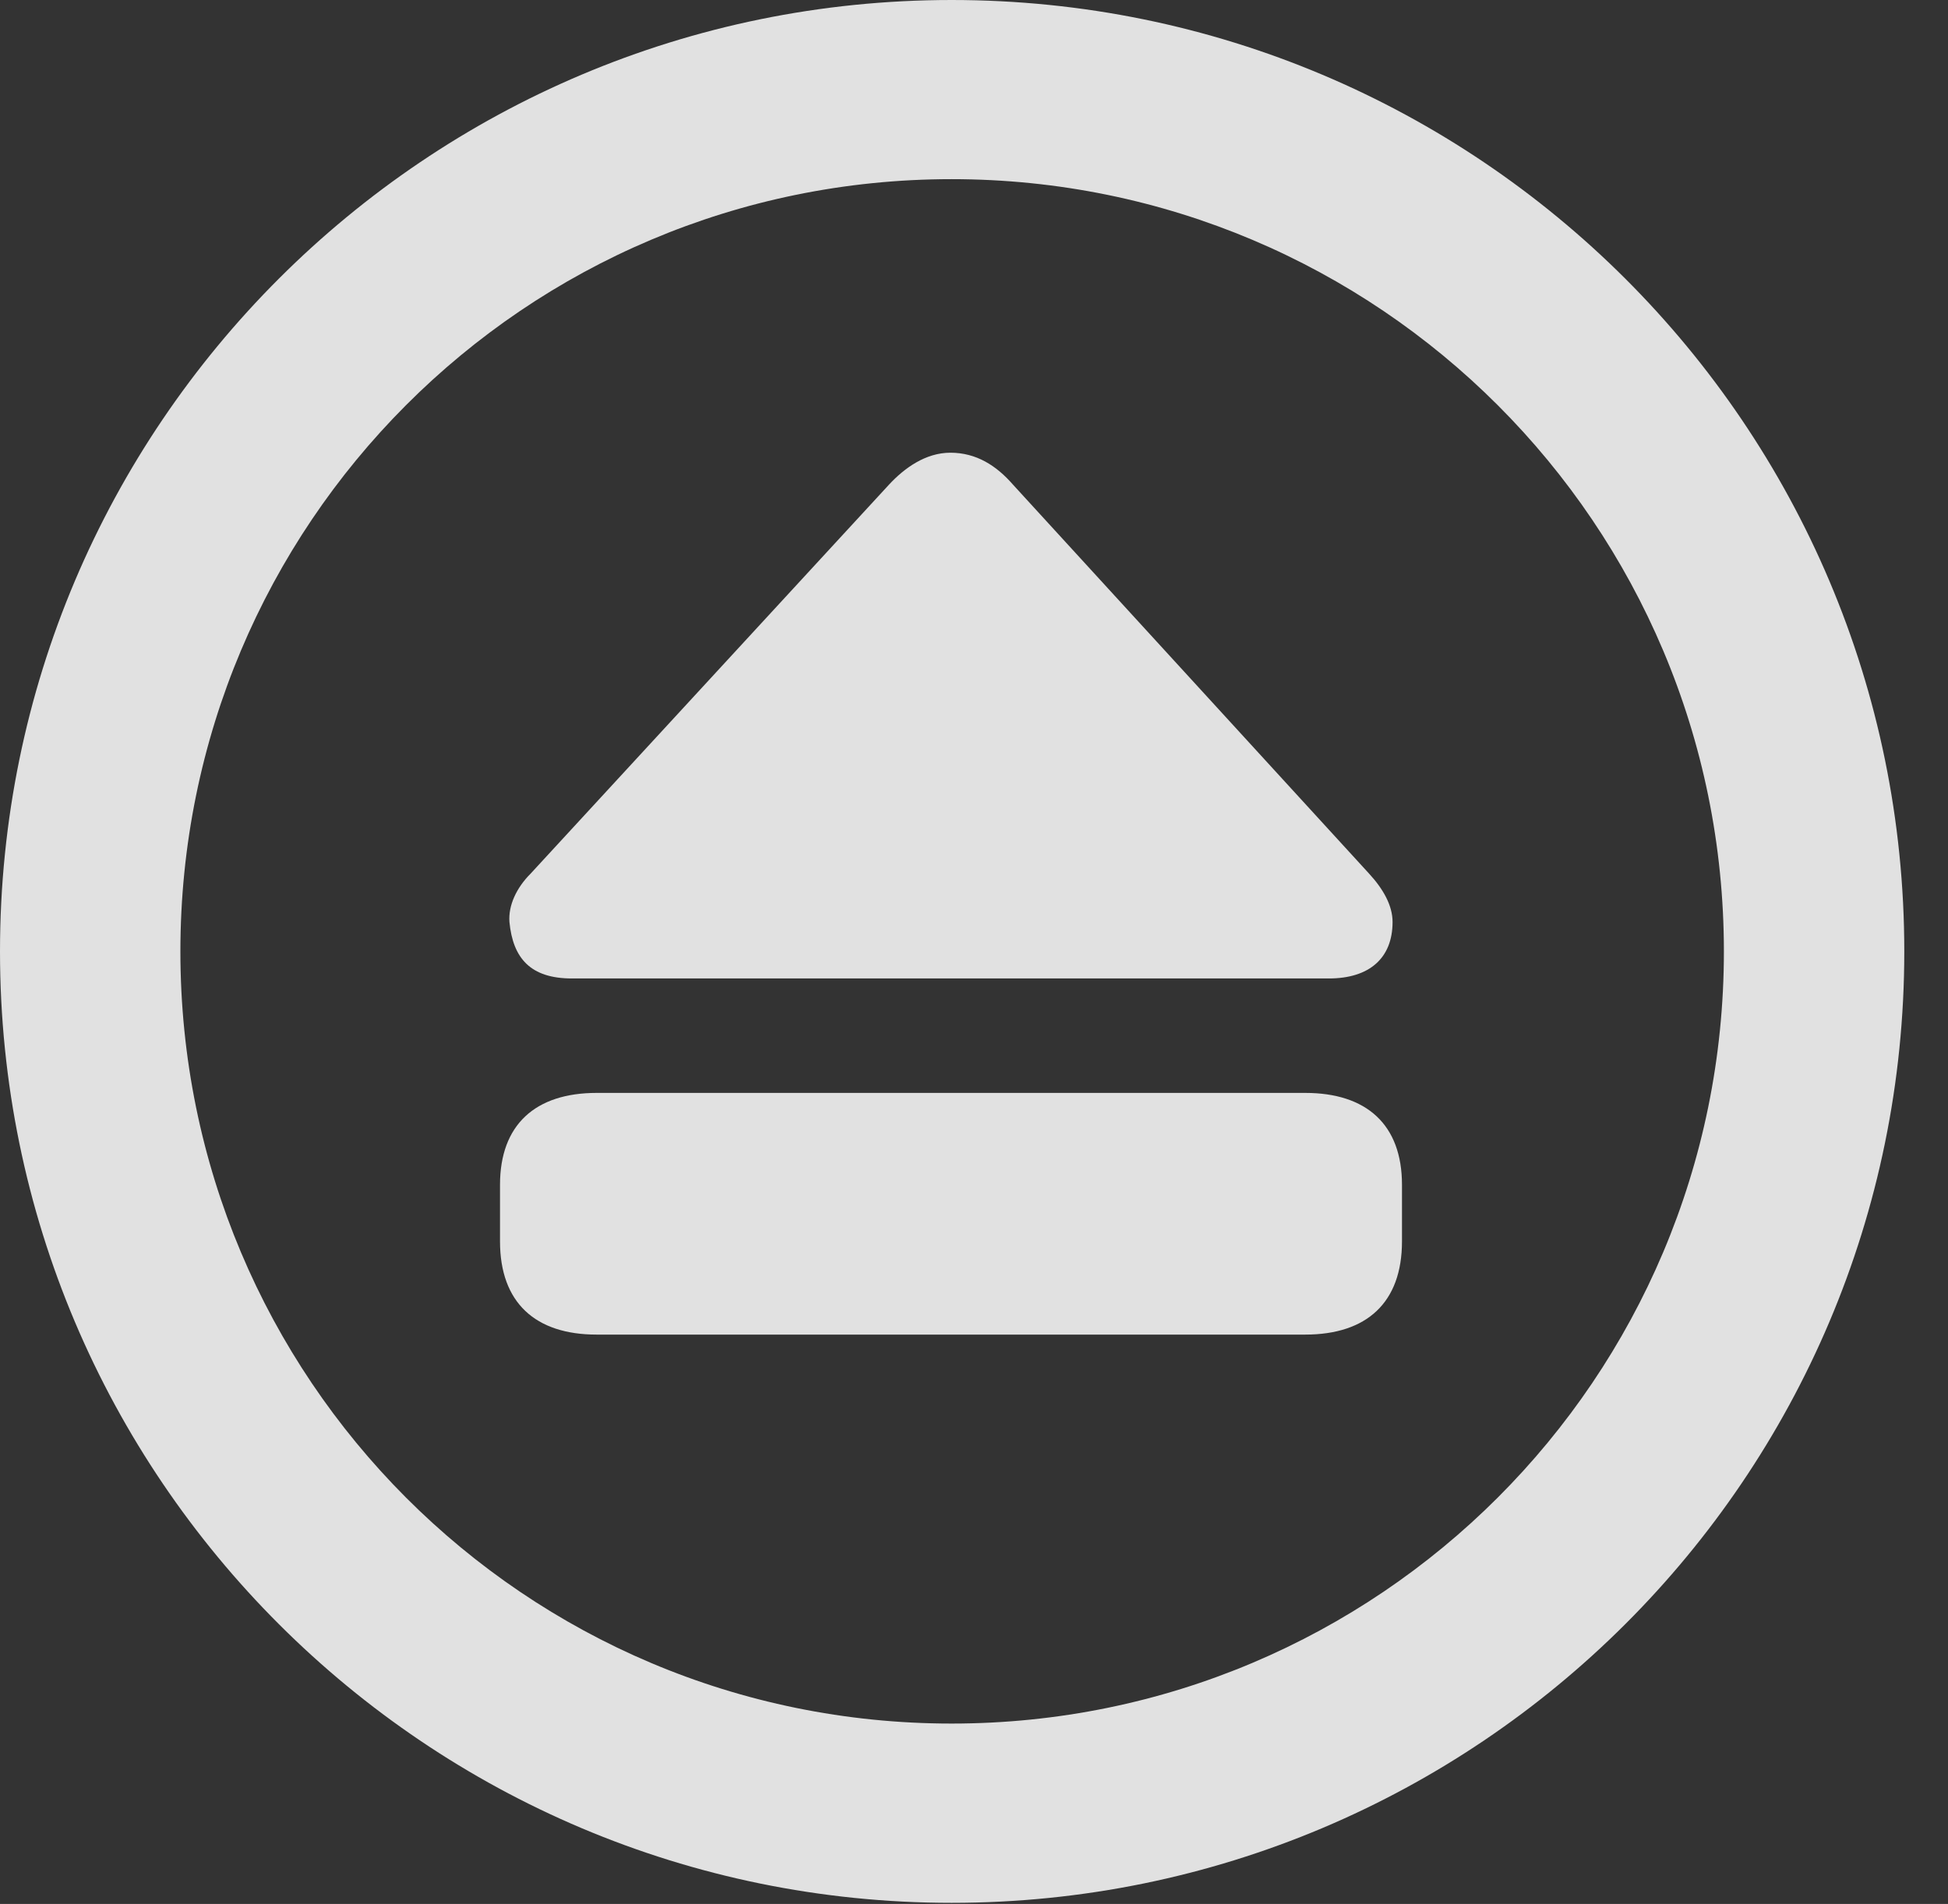 <?xml version="1.0" encoding="UTF-8"?>
<!--Generator: Apple Native CoreSVG 326-->
<!DOCTYPE svg
PUBLIC "-//W3C//DTD SVG 1.1//EN"
       "http://www.w3.org/Graphics/SVG/1.1/DTD/svg11.dtd">
<svg version="1.1" xmlns="http://www.w3.org/2000/svg" xmlns:xlink="http://www.w3.org/1999/xlink" viewBox="0 0 16.133 15.771">
 <rect x="0" y="0" width="16.133" height="15.771" fill="#333333" stroke="none"/>
 <g>
  <rect height="15.771" opacity="0" width="16.133" x="0" y="0"/>
  <path d="M7.881 15.762C12.236 15.762 15.771 12.236 15.771 7.881C15.771 3.525 12.236 0 7.881 0C3.535 0 0 3.525 0 7.881C0 12.236 3.535 15.762 7.881 15.762ZM7.881 14.277C4.346 14.277 1.494 11.416 1.494 7.881C1.494 4.346 4.346 1.484 7.881 1.484C11.416 1.484 14.277 4.346 14.277 7.881C14.277 11.416 11.416 14.277 7.881 14.277Z" fill="white" fill-opacity="0.85"/>
  <path d="M4.941 11.055L10.81 11.055C11.318 11.055 11.611 10.791 11.611 10.283L11.611 9.814C11.611 9.316 11.318 9.053 10.81 9.053L4.941 9.053C4.434 9.053 4.141 9.316 4.141 9.814L4.141 10.283C4.141 10.791 4.434 11.055 4.941 11.055ZM4.736 8.105L11.006 8.105C11.338 8.105 11.533 7.939 11.533 7.637C11.533 7.5 11.455 7.363 11.338 7.236L8.389 4.014C8.252 3.857 8.086 3.75 7.871 3.75C7.666 3.75 7.49 3.877 7.363 4.014L4.395 7.236C4.277 7.354 4.209 7.5 4.219 7.637C4.248 7.939 4.395 8.105 4.736 8.105Z" fill="white" fill-opacity="0.85"/>
 </g>
</svg>
